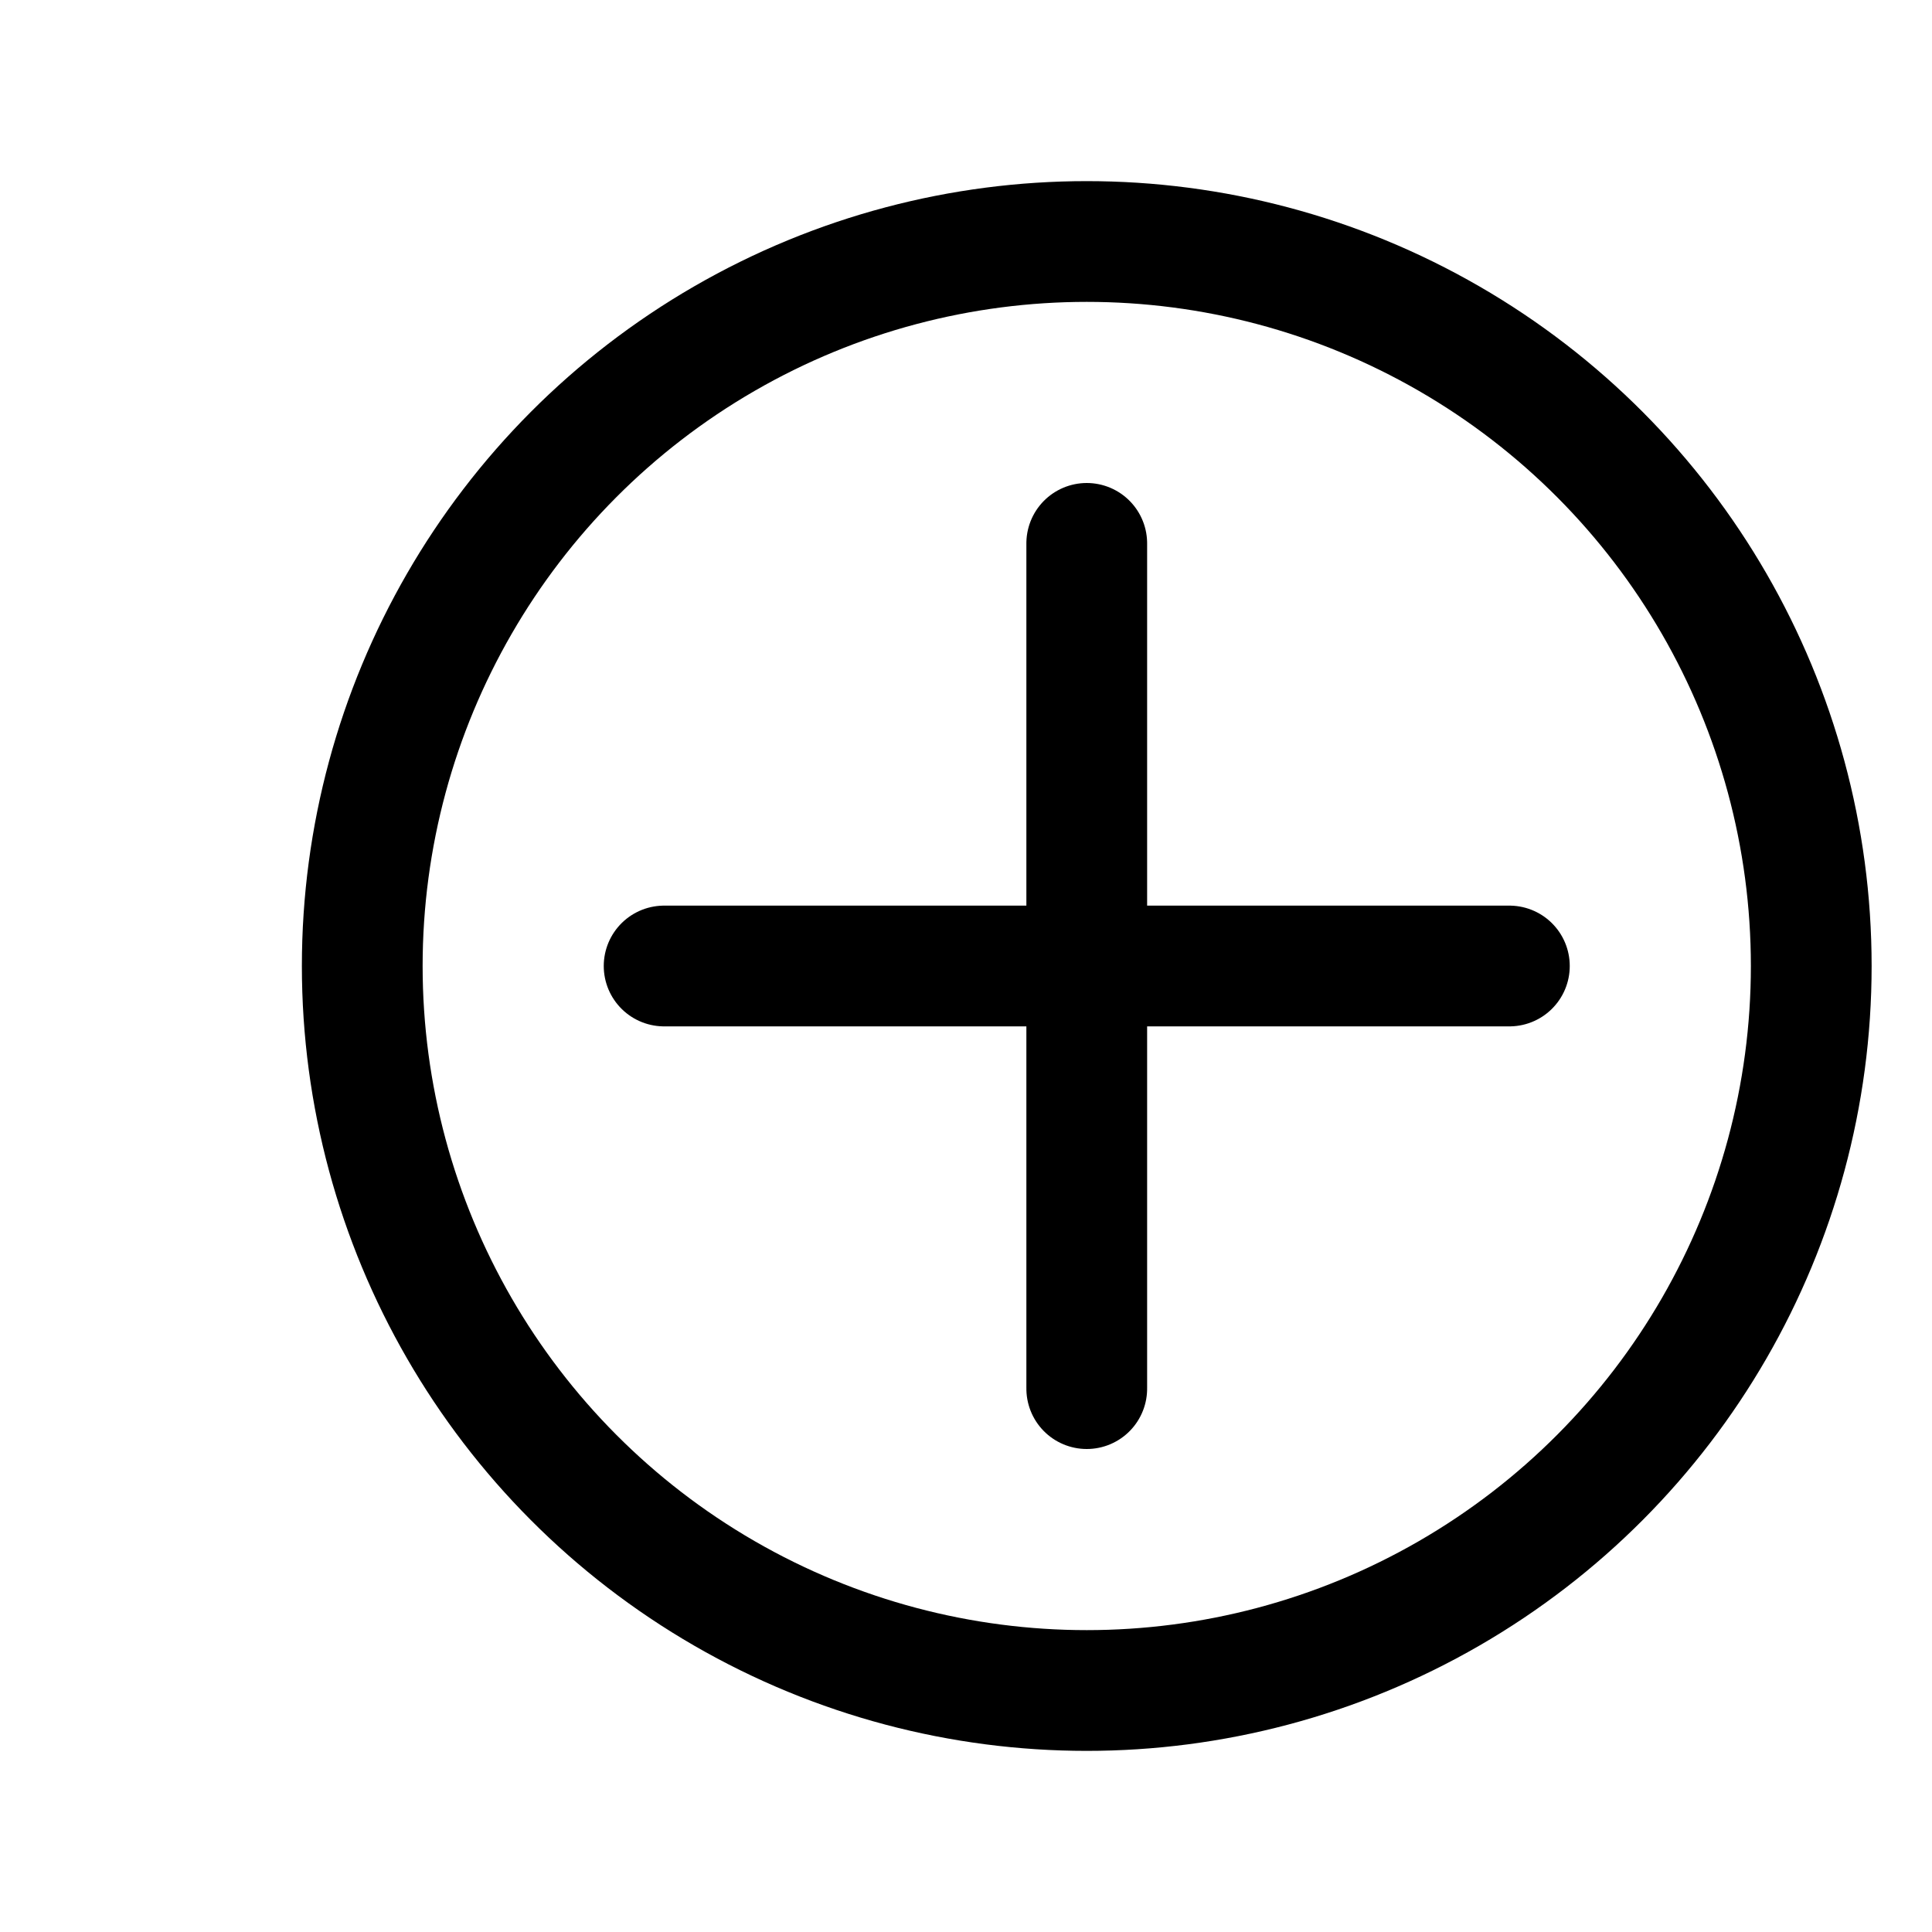 <?xml version="1.0" encoding="UTF-8"?>
<svg  viewBox="0 0 16 16" version="1.1" xmlns="http://www.w3.org/2000/svg" xmlns:xlink="http://www.w3.org/1999/xlink">
    <title>icon/16/添加</title>
    <defs>
        <filter x="-58.3%" y="-58.3%" width="216.7%" height="216.7%" filterUnits="objectBoundingBox" id="filter-1">
            <feOffset dx="1" dy="0" in="SourceAlpha" result="shadowOffsetOuter1"></feOffset>
            <feGaussianBlur stdDeviation="1" in="shadowOffsetOuter1" result="shadowBlurOuter1"></feGaussianBlur>
            <feColorMatrix values="0 0 0 0 0.145   0 0 0 0 0.169   0 0 0 0 0.227  0 0 0 0.08 0" type="matrix" in="shadowBlurOuter1" result="shadowMatrixOuter1"></feColorMatrix>
            <feMerge>
                <feMergeNode in="shadowMatrixOuter1"></feMergeNode>
                <feMergeNode in="SourceGraphic"></feMergeNode>
            </feMerge>
        </filter>
    </defs>
    <g id="icon/16/添加" stroke="none" stroke-width="1" fill="none" fill-rule="evenodd" stroke-linecap="round" stroke-linejoin="round">
        <g id="编组-122" filter="url(#filter-1)" transform="translate(2, 2)" stroke="currentColor">
            <g id="编组-15备份">
                <circle id="椭圆形" cx="6" cy="6" r="6"></circle>
                <g id="编组-50" transform="translate(2.5, 2.5)">
                    <line x1="0" y1="3.5" x2="7" y2="3.5" id="路径-14"></line>
                    <line x1="2.64762869e-15" y1="3.5" x2="7" y2="3.5" id="路径-14" transform="translate(3.5, 3.5) rotate(90) translate(-3.5, -3.5) "></line>
                </g>
            </g>
        </g>
    </g>
</svg>
